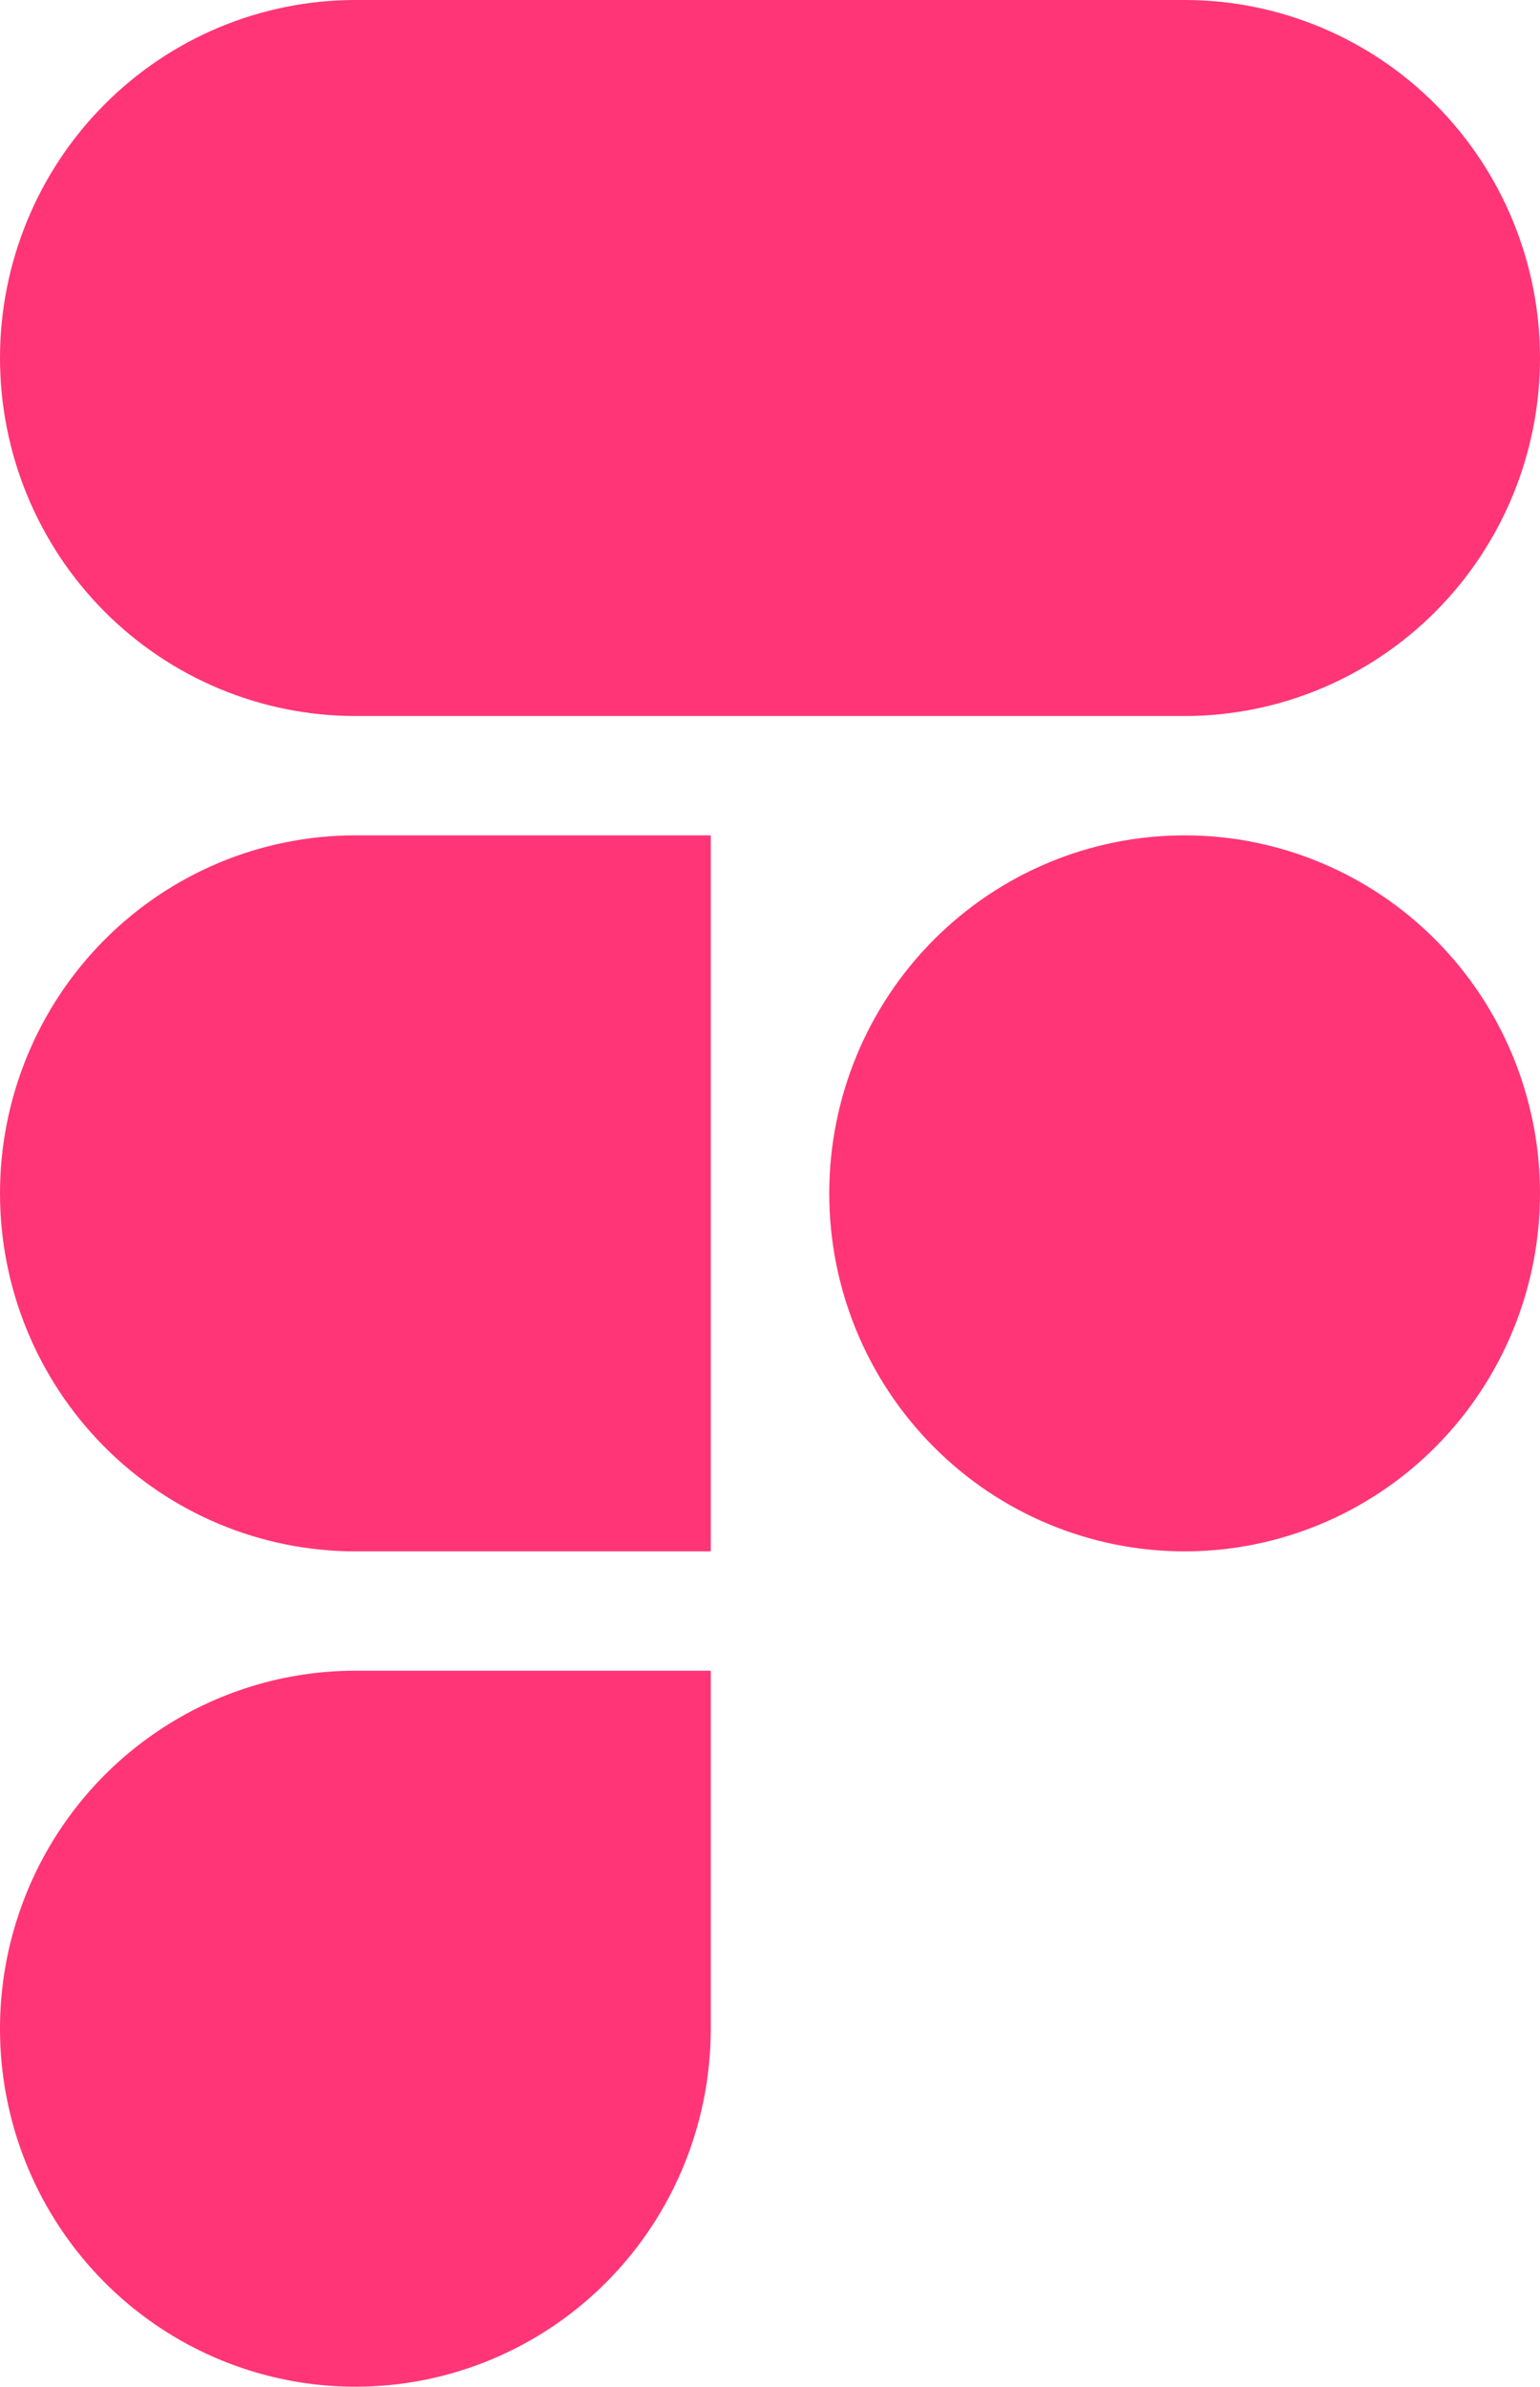 <svg width="51" height="79" viewBox="0 0 51 79" fill="none" xmlns="http://www.w3.org/2000/svg">
<path d="M11.769 0C8.648 0 5.654 1.248 3.447 3.471C1.24 5.693 4.4782e-06 8.707 4.4782e-06 11.85C4.4782e-06 14.993 1.24 18.007 3.447 20.229C5.654 22.451 8.648 23.7 11.769 23.7H39.231C42.352 23.7 45.346 22.451 47.553 20.229C49.76 18.007 51 14.993 51 11.85C51 8.707 49.76 5.693 47.553 3.471C45.346 1.248 42.352 0 39.231 0H11.769ZM39.231 27.65C36.109 27.65 33.116 28.898 30.909 31.121C28.701 33.343 27.462 36.357 27.462 39.5C27.462 42.643 28.701 45.657 30.909 47.879C33.116 50.102 36.109 51.35 39.231 51.35C42.352 51.35 45.346 50.102 47.553 47.879C49.76 45.657 51 42.643 51 39.5C51 36.357 49.76 33.343 47.553 31.121C45.346 28.898 42.352 27.65 39.231 27.65ZM4.4782e-06 39.5C4.4782e-06 36.357 1.24 33.343 3.447 31.121C5.654 28.898 8.648 27.65 11.769 27.65H23.538V51.35H11.769C8.648 51.35 5.654 50.102 3.447 47.879C1.24 45.657 4.4782e-06 42.643 4.4782e-06 39.5ZM11.769 55.3C9.441 55.3 7.166 55.995 5.231 57.297C3.295 58.599 1.787 60.45 0.896 62.615C0.005 64.781 -0.228 67.163 0.226 69.462C0.68 71.76 1.801 73.872 3.447 75.529C5.093 77.186 7.19 78.315 9.473 78.772C11.756 79.23 14.123 78.995 16.273 78.098C18.424 77.201 20.262 75.682 21.555 73.734C22.848 71.785 23.538 69.494 23.538 67.15V55.3H11.769Z" fill="#FF3578"/>
</svg>
